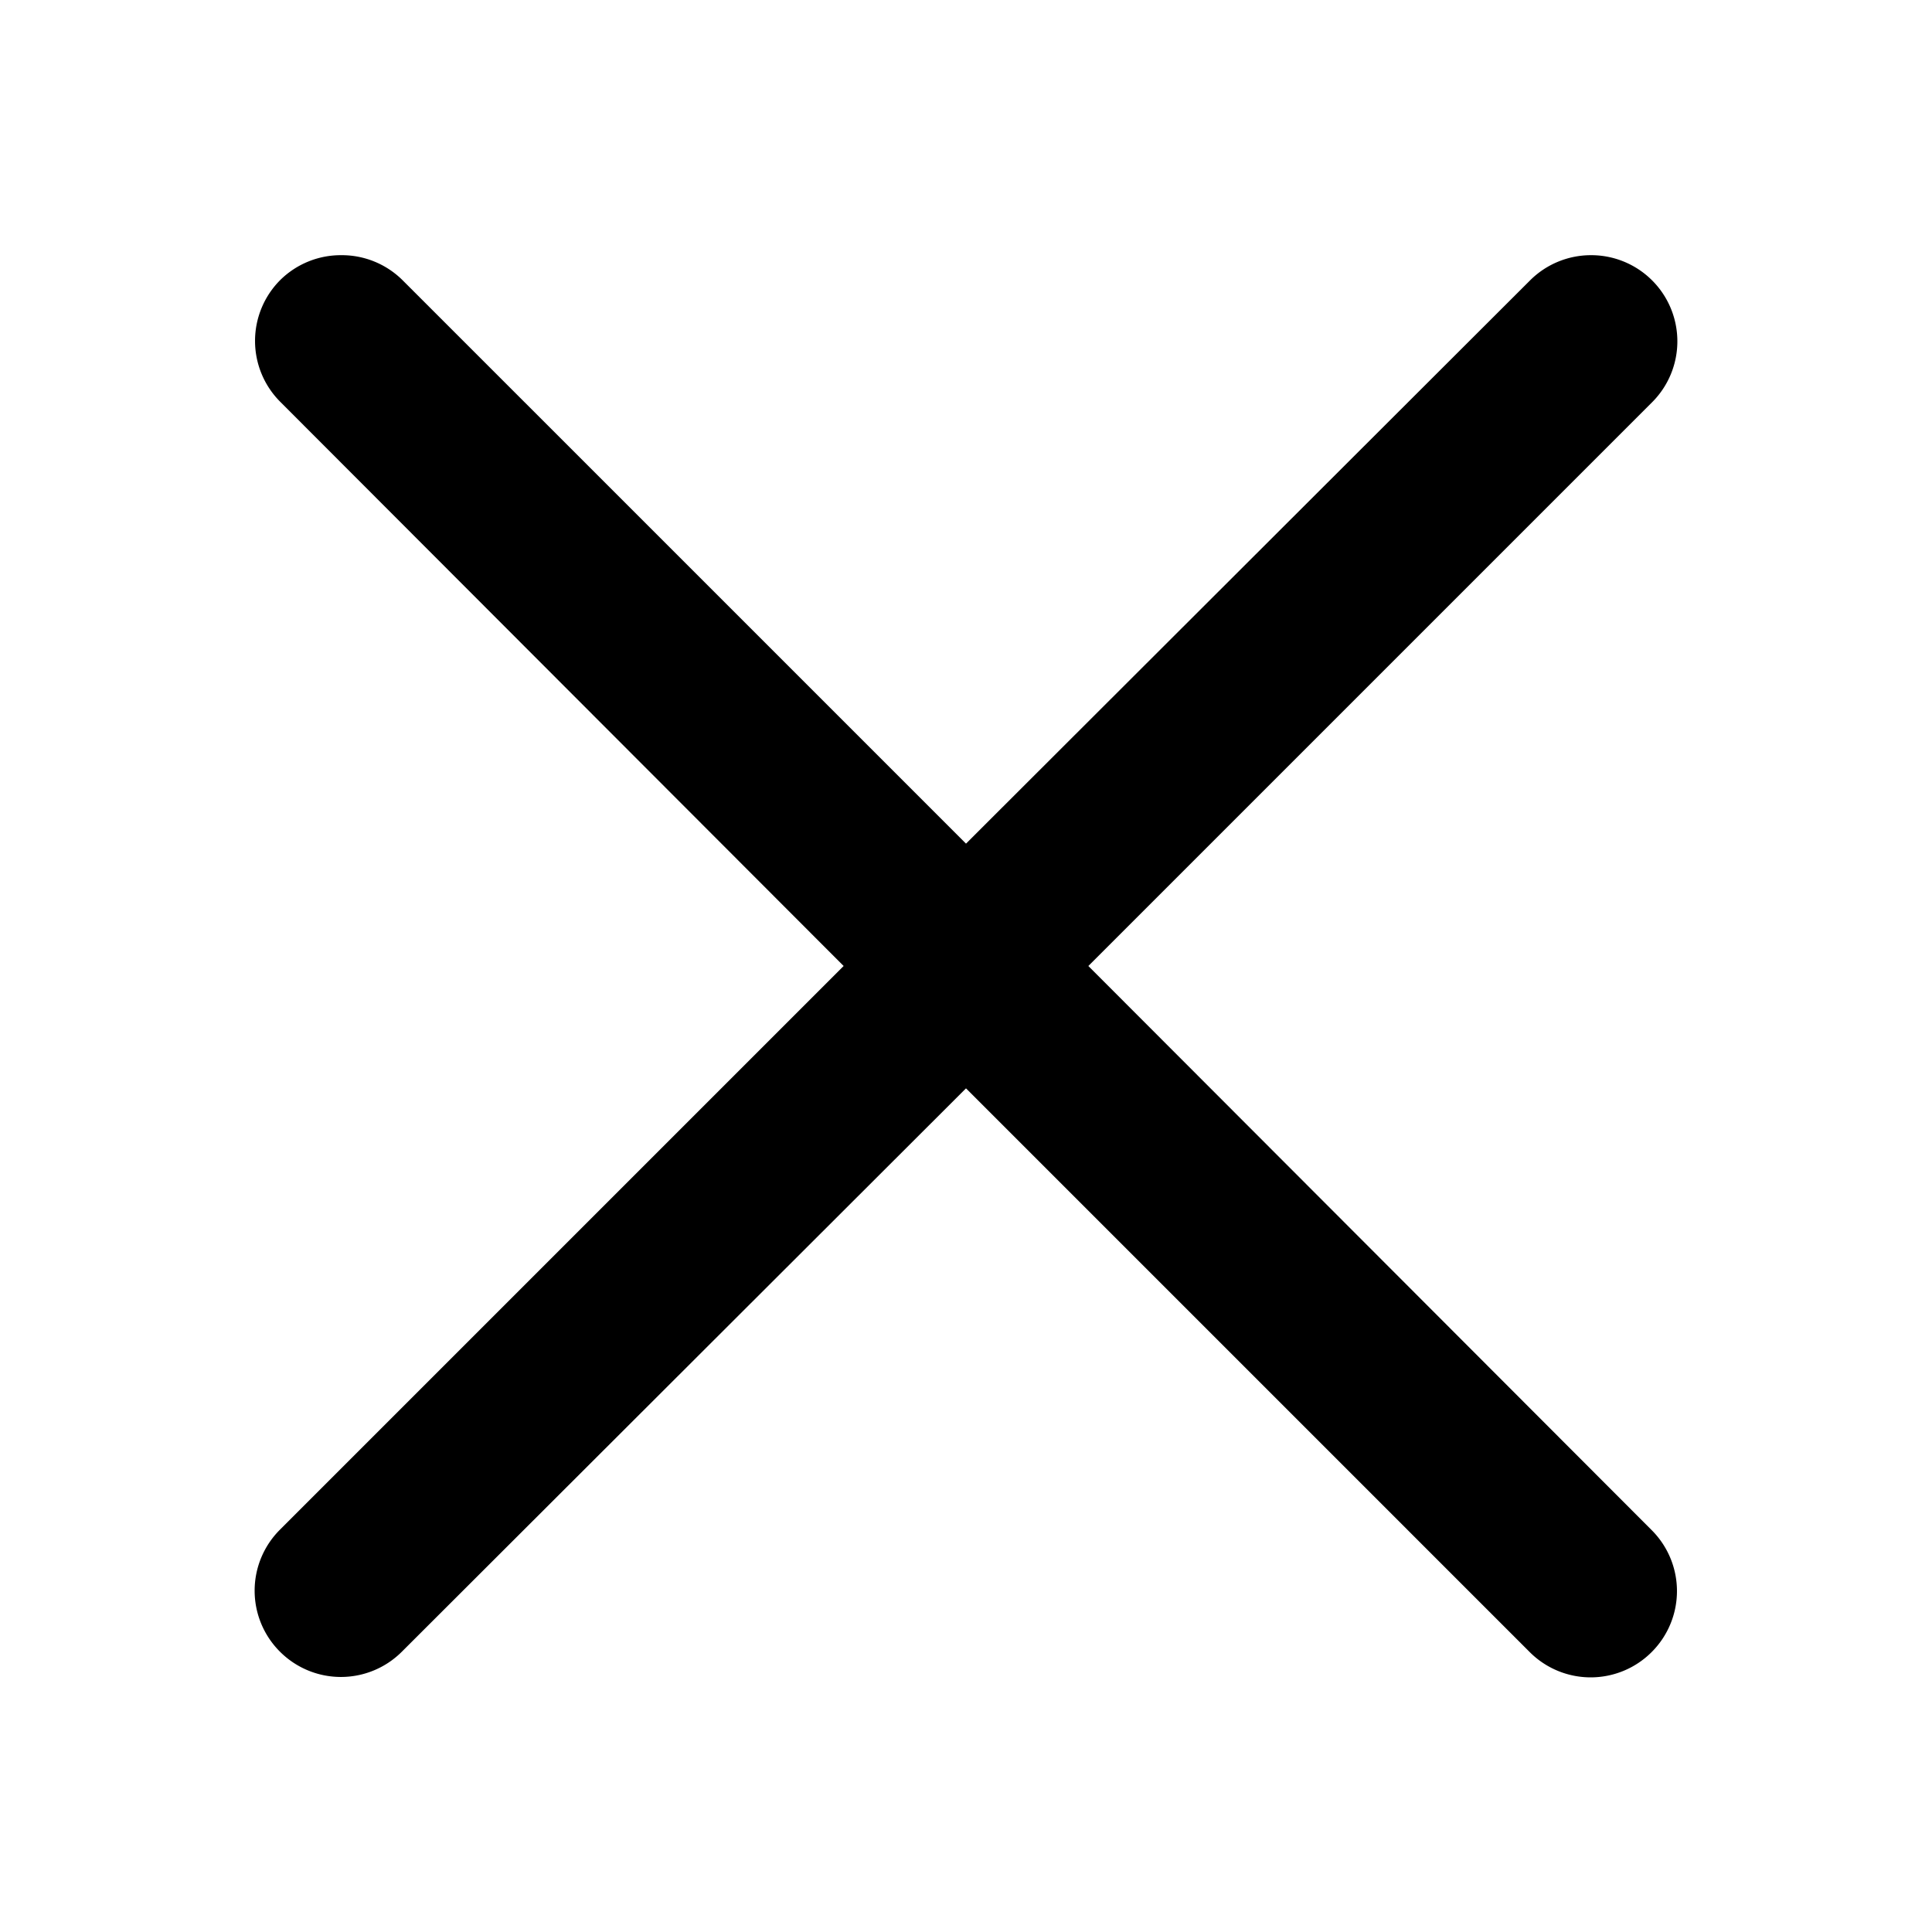 <svg viewBox="0 0 24 24" xmlns="http://www.w3.org/2000/svg">
    <path
        style="stroke-width:1;stroke-linecap:round;stroke-linejoin:round"
        d="M4.24 3.17a1.07 1.07 0 0 0-.76.31 1.07 1.07 0 0 0 0 1.51l7 7.01-7 7a1.07 1.07 0 0 0 0 1.52 1.07 1.07 0 0 0 1.51 0l7.01-7 7 7a1.07 1.07 0 0 0 1.52 0 1.07 1.07 0 0 0 0-1.51l-7-7.01 7-7a1.07 1.07 0 0 0 0-1.52 1.07 1.07 0 0 0-.76-.31 1.07 1.07 0 0 0-.75.31l-7.01 7-7-7a1.07 1.07 0 0 0-.76-.31z" />
</svg>